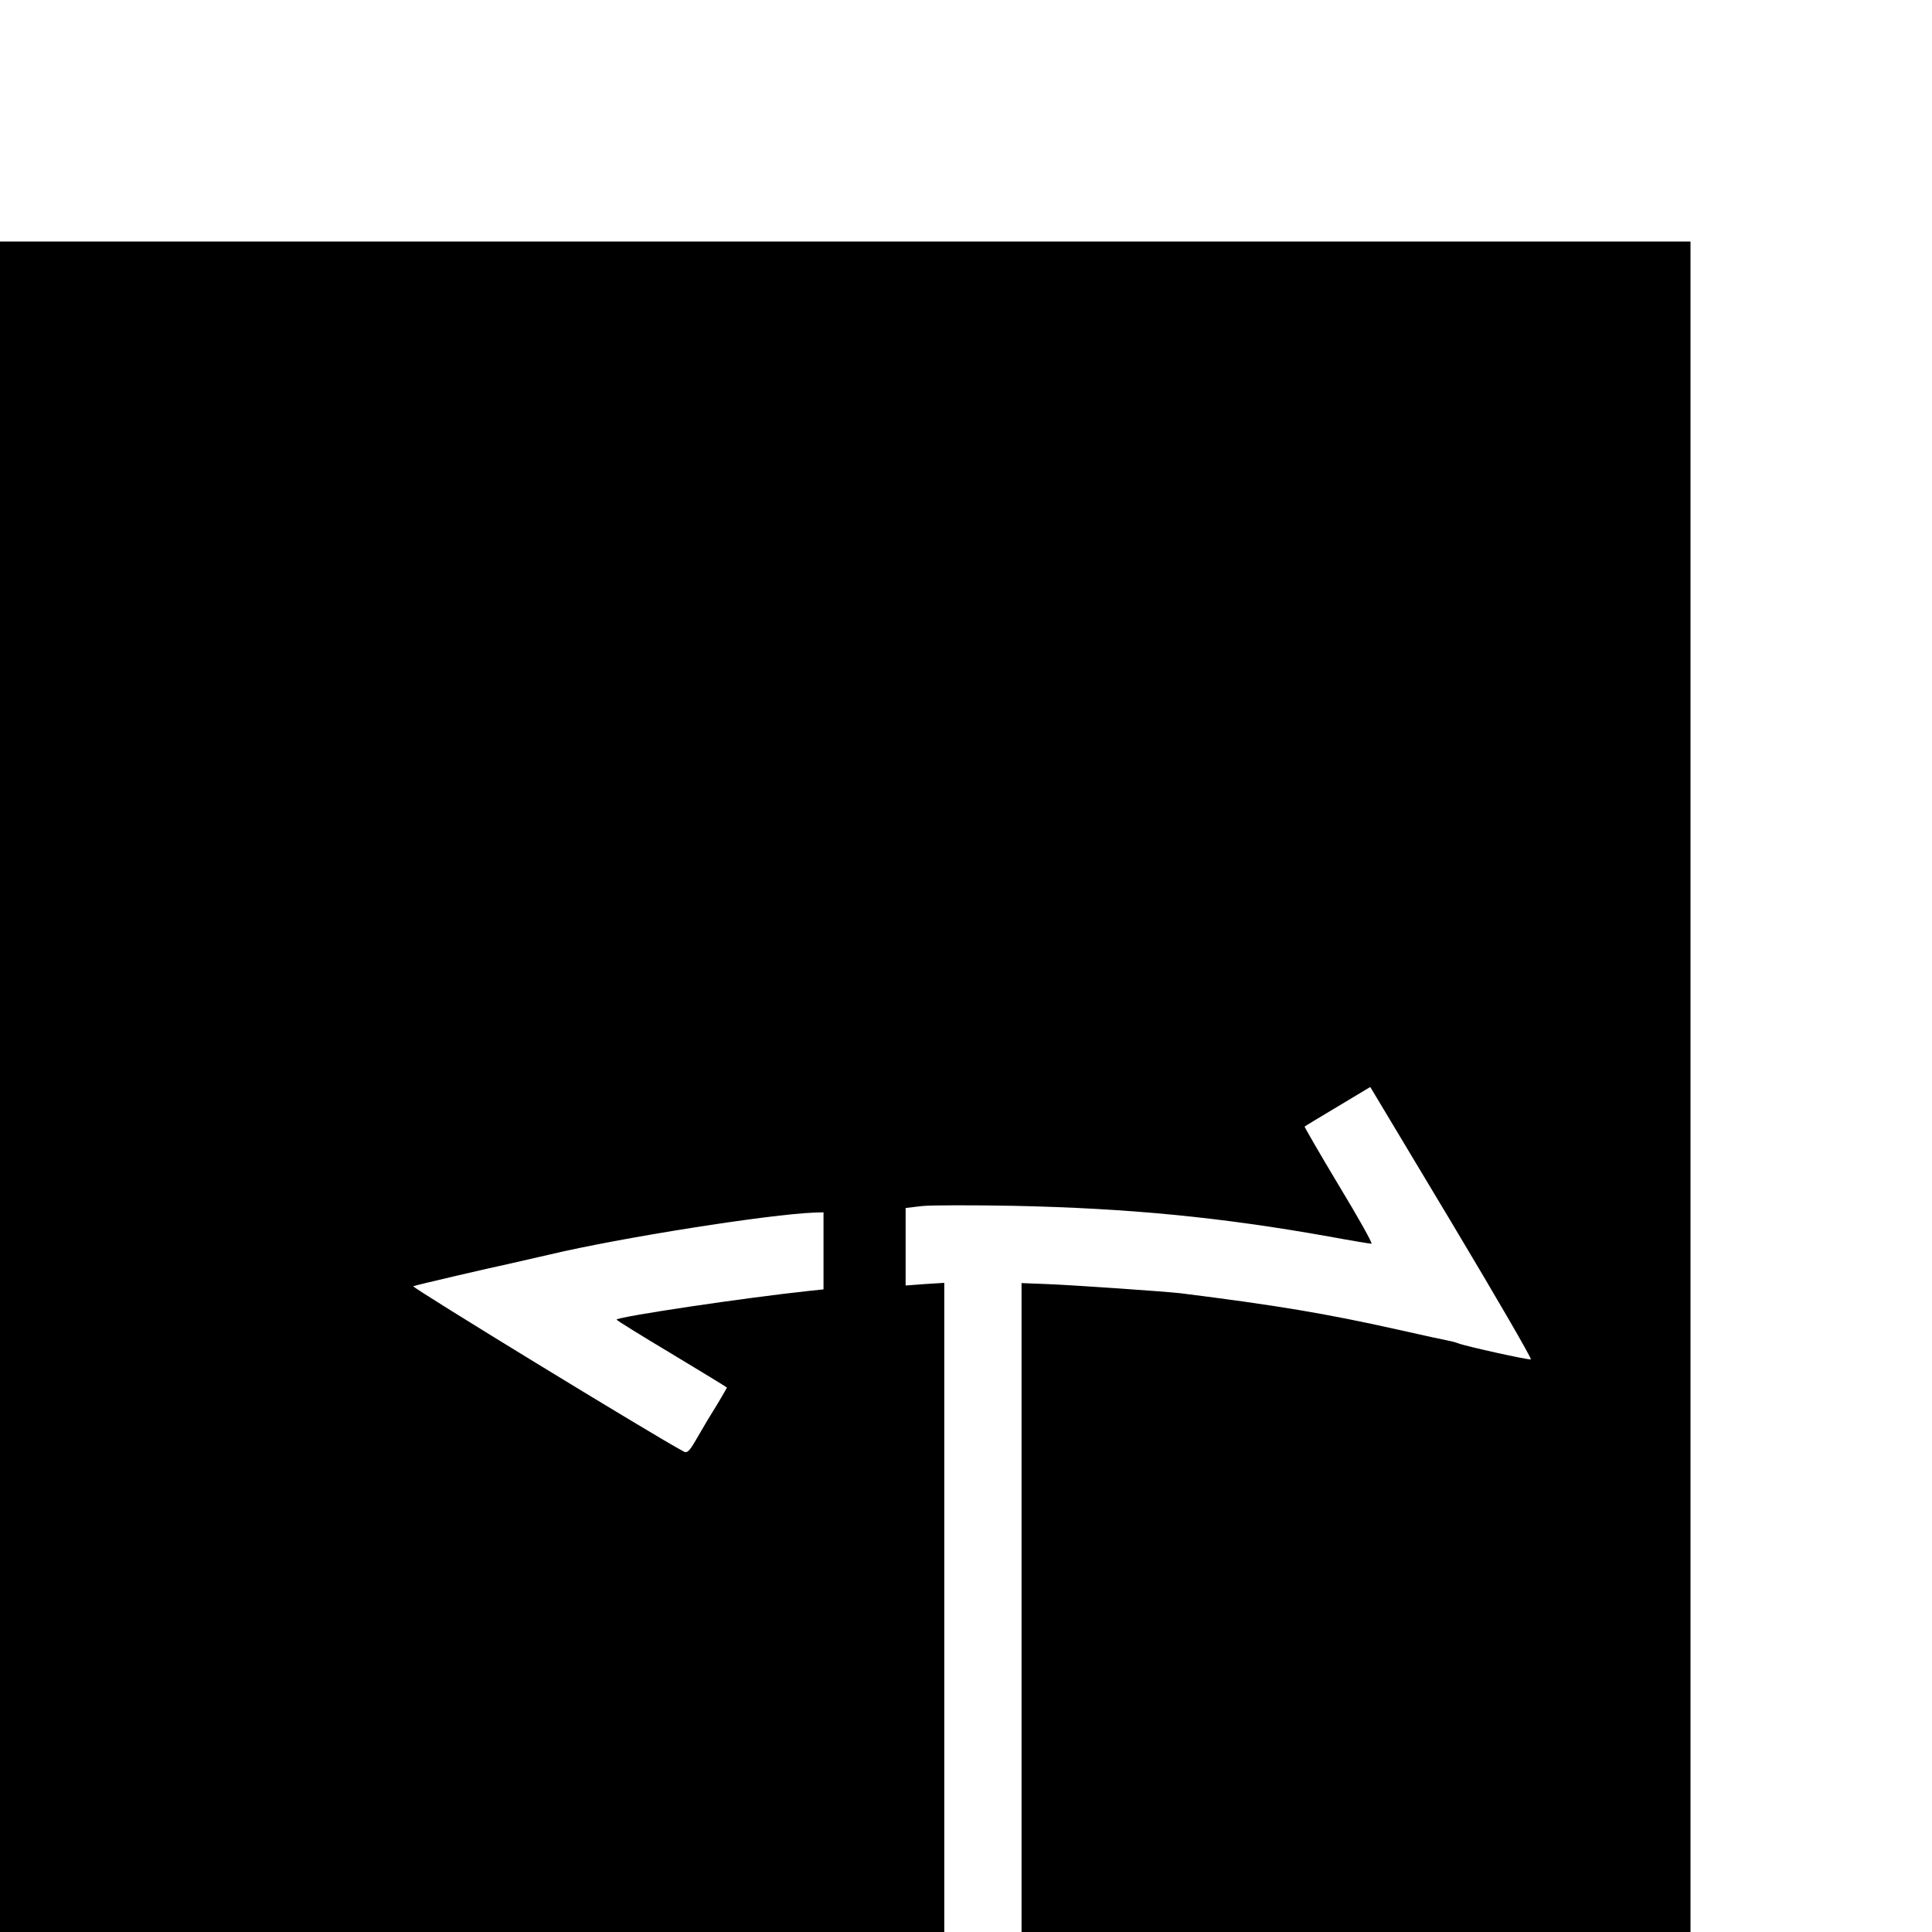 <?xml version="1.0" standalone="no"?>
<!DOCTYPE svg PUBLIC "-//W3C//DTD SVG 20010904//EN"
 "http://www.w3.org/TR/2001/REC-SVG-20010904/DTD/svg10.dtd">
<svg version="1.0" xmlns="http://www.w3.org/2000/svg"
 width="16pt" height="16pt" viewBox="0 0 16 16"
 preserveAspectRatio="xMidYMid meet">
<g transform="translate(0,16) scale(0.002,-0.002)"
fill="#000000" stroke="none">
<path d="M0 3500 l0 -3500 1955 0 1955 0 0 1344 0 1344 -80 -5 -80 -6 0 161 0
160 68 8 c37 4 207 4 377 1 477 -10 859 -47 1307 -127 92 -17 171 -30 177 -30
6 0 -55 109 -135 241 -80 133 -143 243 -142 244 2 2 63 39 137 83 l135 81 337
-562 c185 -309 333 -564 328 -566 -10 -3 -268 54 -299 66 -8 3 -24 8 -35 10
-11 2 -110 23 -220 48 -295 66 -499 100 -897 150 -61 7 -446 34 -555 38 l-103
4 0 -1344 0 -1343 1385 0 1385 0 0 3500 0 3500 -3500 0 -3500 0 0 -3500z
m3410 -679 l0 -160 -57 -6 c-272 -29 -787 -106 -800 -119 -2 -2 100 -65 227
-141 126 -76 230 -139 230 -141 0 -1 -17 -30 -37 -64 -42 -68 -44 -71 -91
-152 -27 -47 -37 -56 -50 -49 -129 69 -1131 682 -1121 685 12 5 326 78 389 91
14 3 93 21 175 40 294 70 910 167 1098 174 l37 1 0 -159z"/>
</g>
</svg>
